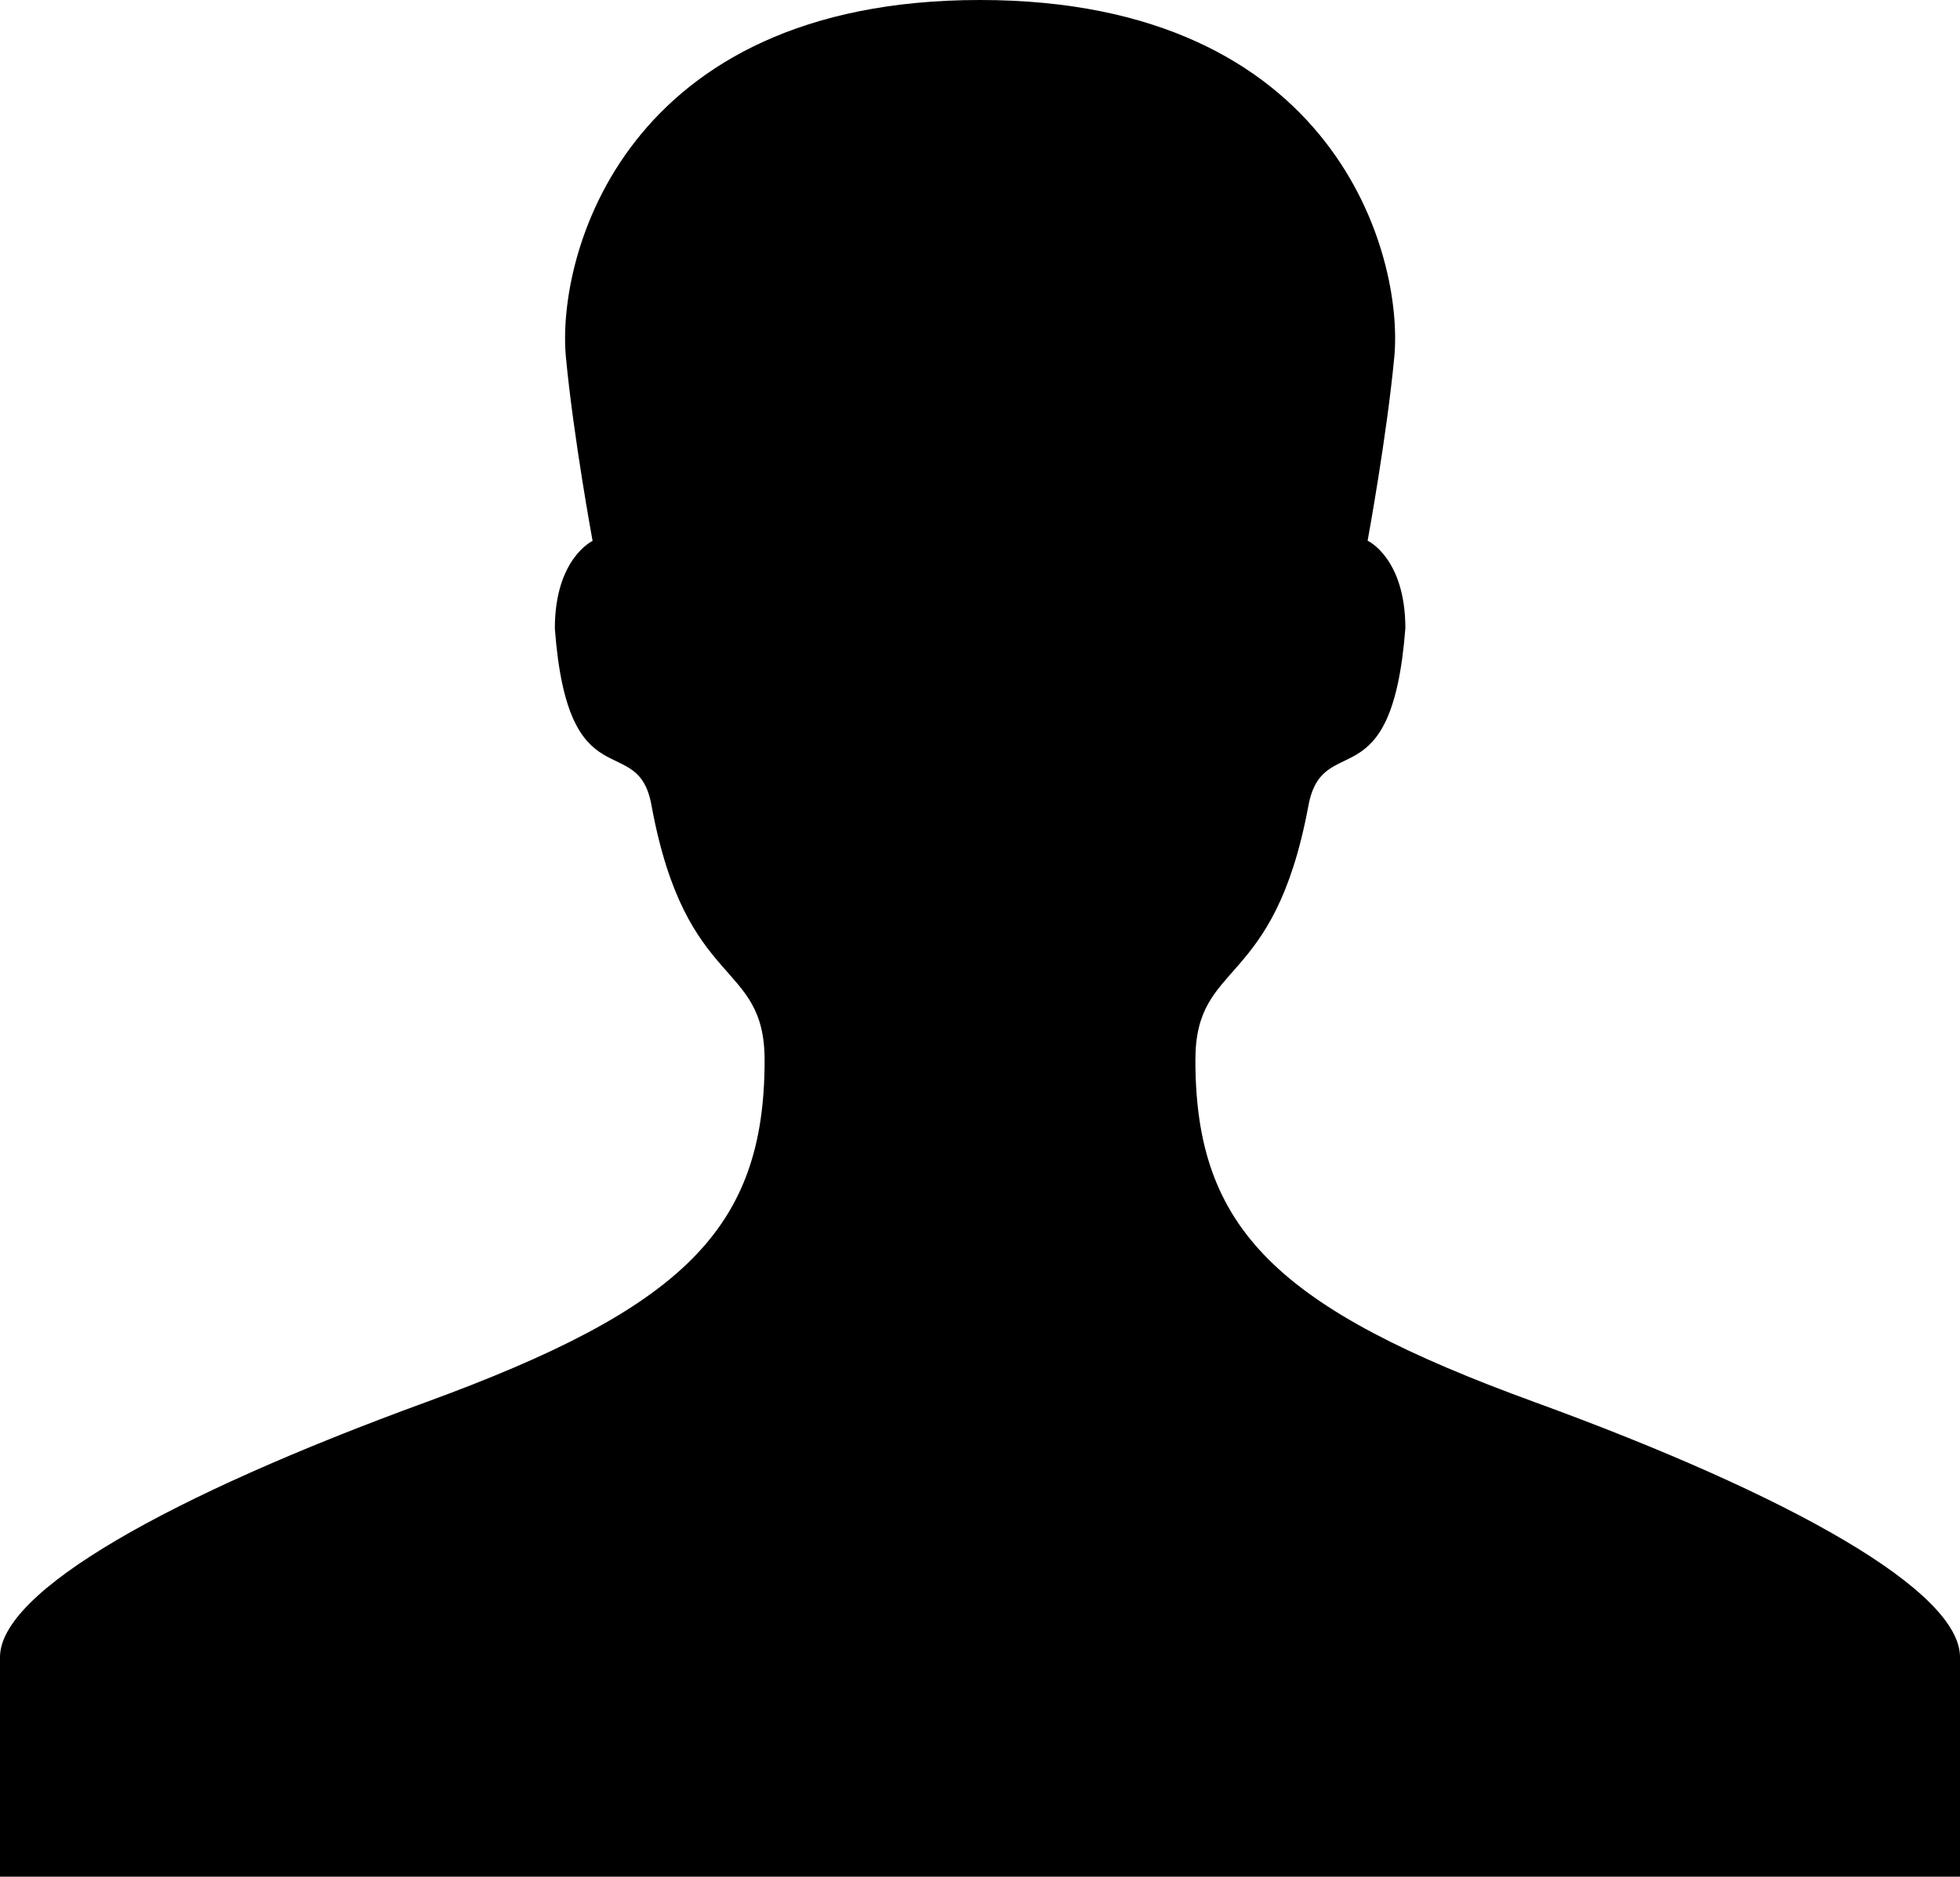 <svg id="All_glyphs" data-name="All glyphs" xmlns="http://www.w3.org/2000/svg" viewBox="0 0 94 90"><title>user</title><path d="M78.83,73.93c-12.33-4.49-16.27-8.28-16.27-16.4,0-4.87,3.76-3.28,5.42-12.2,0.69-3.7,4-.06,4.65-8.51,0-3.37-1.81-4.2-1.81-4.2s0.92-5,1.28-8.82C72.55,19,69.34,6.69,52.23,6.69S31.92,19,32.37,23.81c0.36,3.83,1.28,8.82,1.28,8.82s-1.81.84-1.81,4.2c0.63,8.45,4,4.81,4.64,8.51,1.65,8.92,5.42,7.33,5.42,12.2,0,8.11-3.94,11.9-16.26,16.4S5.23,83,5.23,86.16V96.69h94V86.16C99.23,83,91.2,78.44,78.83,73.93Z" transform="translate(-5.23 -6.69)"/></svg>